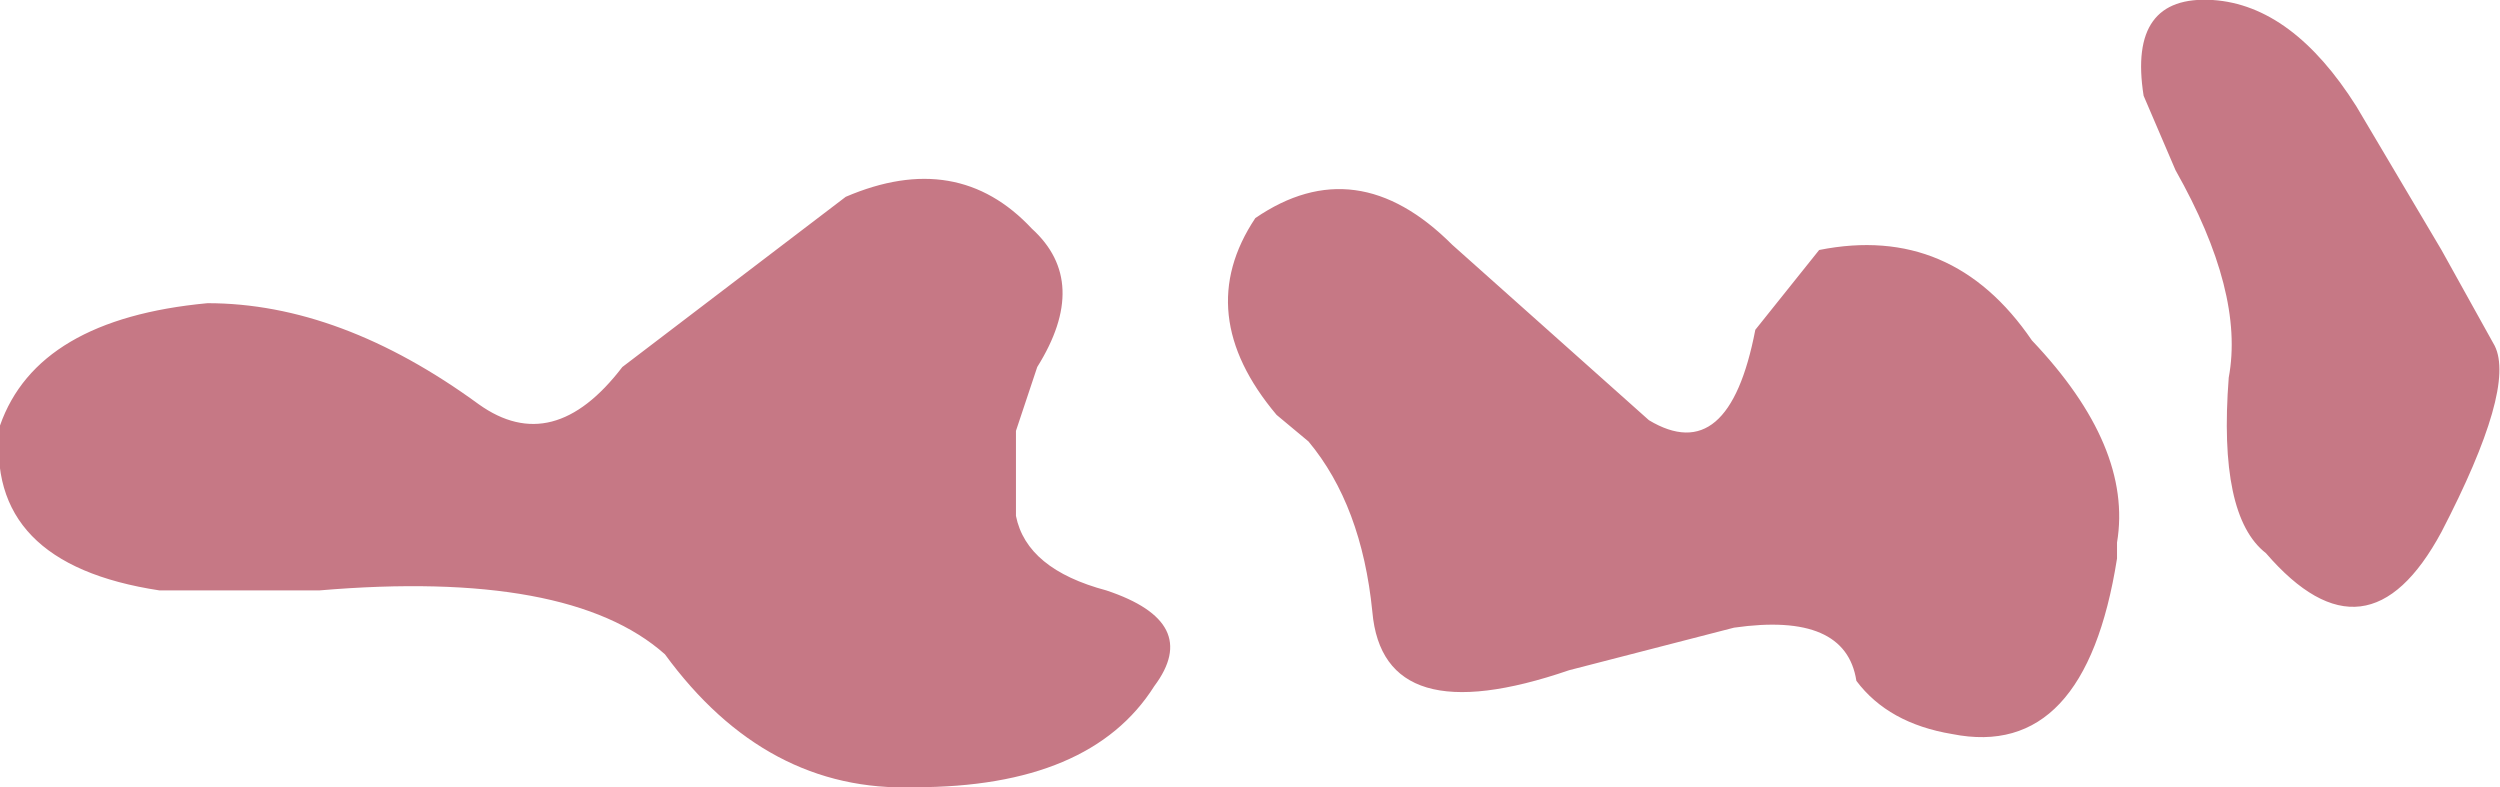 <?xml version="1.0" encoding="UTF-8" standalone="no"?>
<svg xmlns:xlink="http://www.w3.org/1999/xlink" height="7.4px" width="23.5px" xmlns="http://www.w3.org/2000/svg">
  <g transform="matrix(1.0, 0.0, 0.0, 1.0, 11.75, 3.7)">
    <path d="M0.55 0.45 L0.25 0.2 Q-0.55 -0.75 0.05 -1.65 1.0 -2.3 1.9 -1.4 L3.75 0.25 Q4.5 0.7 4.75 -0.6 L5.35 -1.35 Q6.6 -1.6 7.35 -0.5 8.3 0.5 8.15 1.4 L8.15 1.55 Q7.85 3.45 6.6 3.2 6.0 3.1 5.7 2.7 5.6 2.05 4.55 2.2 L3.0 2.6 Q1.25 3.2 1.15 2.05 1.05 1.05 0.55 0.45 M8.4 -2.8 Q8.25 -3.75 9.05 -3.7 9.8 -3.65 10.4 -2.7 L11.2 -1.35 11.7 -0.45 Q11.9 -0.05 11.2 1.3 10.5 2.6 9.55 1.5 9.1 1.15 9.2 -0.15 9.35 -0.95 8.7 -2.1 L8.4 -2.8 M-10.25 1.85 Q-11.9 1.6 -11.75 0.3 -11.4 -0.7 -9.8 -0.85 -8.55 -0.85 -7.25 0.1 -6.55 0.6 -5.9 -0.25 L-3.8 -1.85 Q-2.75 -2.3 -2.05 -1.55 -1.5 -1.05 -2.0 -0.25 L-2.2 0.35 -2.2 1.15 Q-2.1 1.65 -1.35 1.85 -0.45 2.15 -0.9 2.75 -1.5 3.7 -3.15 3.7 -4.55 3.75 -5.5 2.45 -6.4 1.65 -8.75 1.85 L-10.25 1.85" fill="#c67885" fill-rule="evenodd" stroke="none"/>
  </g>
</svg>
